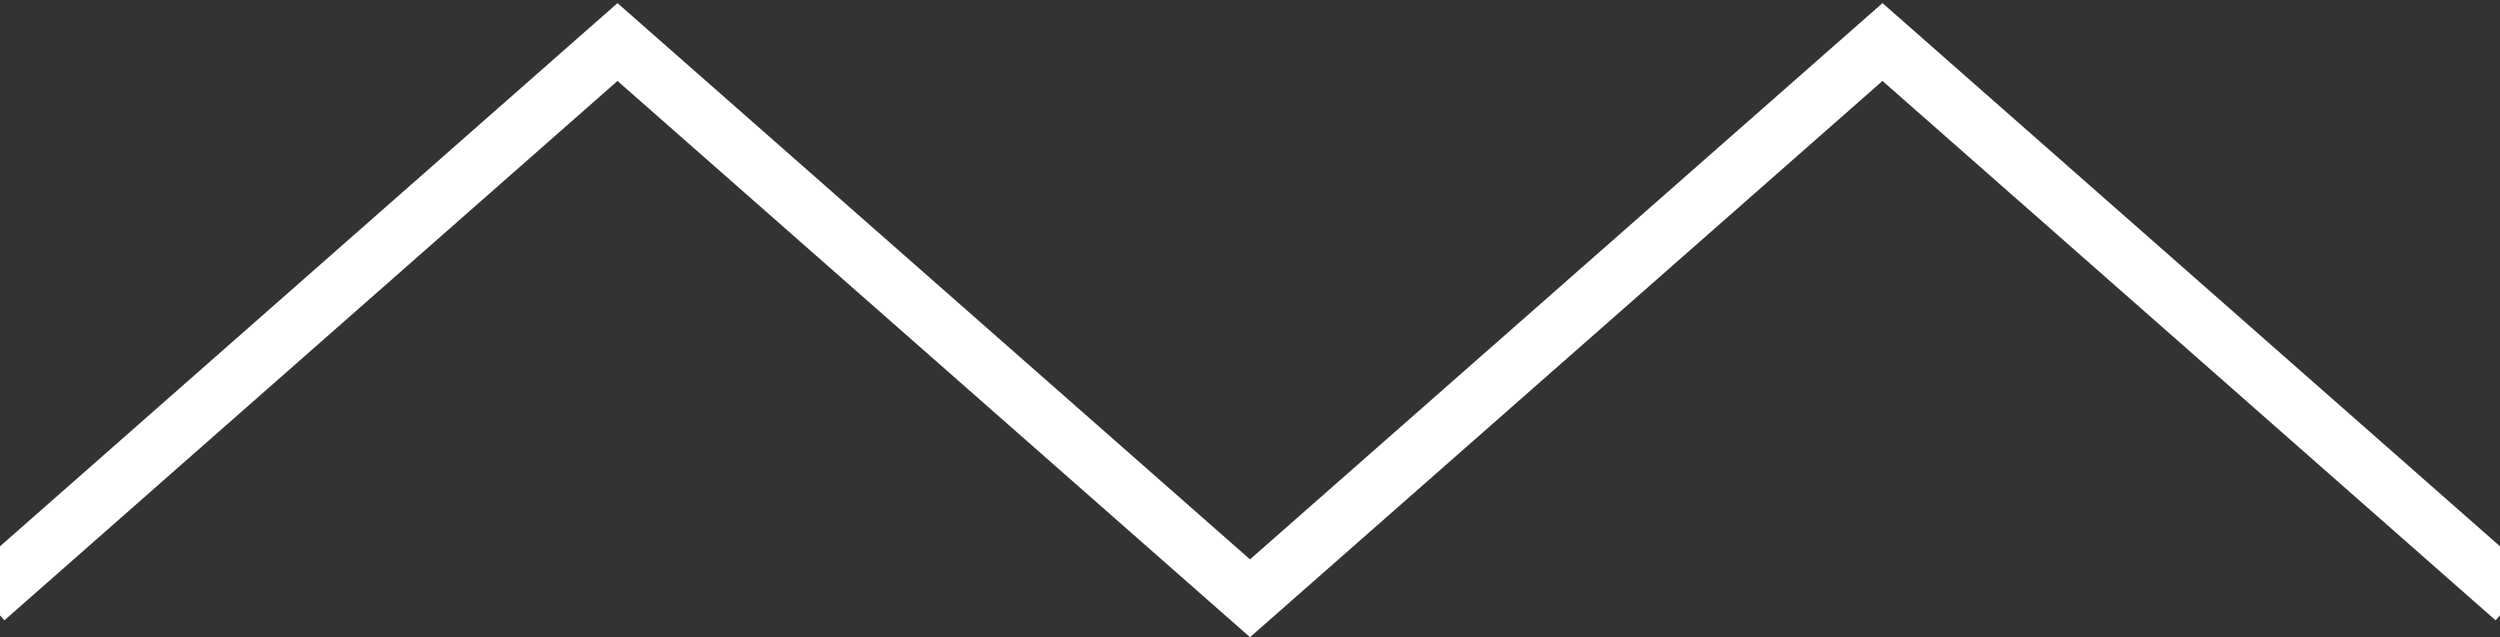 <?xml version="1.0" encoding="utf-8"?>
<!-- Generator: Adobe Illustrator 21.1.0, SVG Export Plug-In . SVG Version: 6.00 Build 0)  -->
<svg version="1.1" id="Layer_1" xmlns="http://www.w3.org/2000/svg" xmlns:xlink="http://www.w3.org/1999/xlink" x="0px" y="0px"
	 viewBox="0 0 800 203.9" style="enable-background:new 0 0 800 203.9;" xml:space="preserve">
<rect x="0" y="0" width="800" height="203.9" fill="#333333" stroke="none"/>
<style type="text/css">
	.st0{fill:#FFFFFF;}
</style>
<polygon class="st0" points="400,203.9 197.6,25.9 1.4,198.5 -11,184.5 197.6,1 400,179 602.4,1 811,184.5 798.6,198.5 602.4,25.9 
	"/>
</svg>
